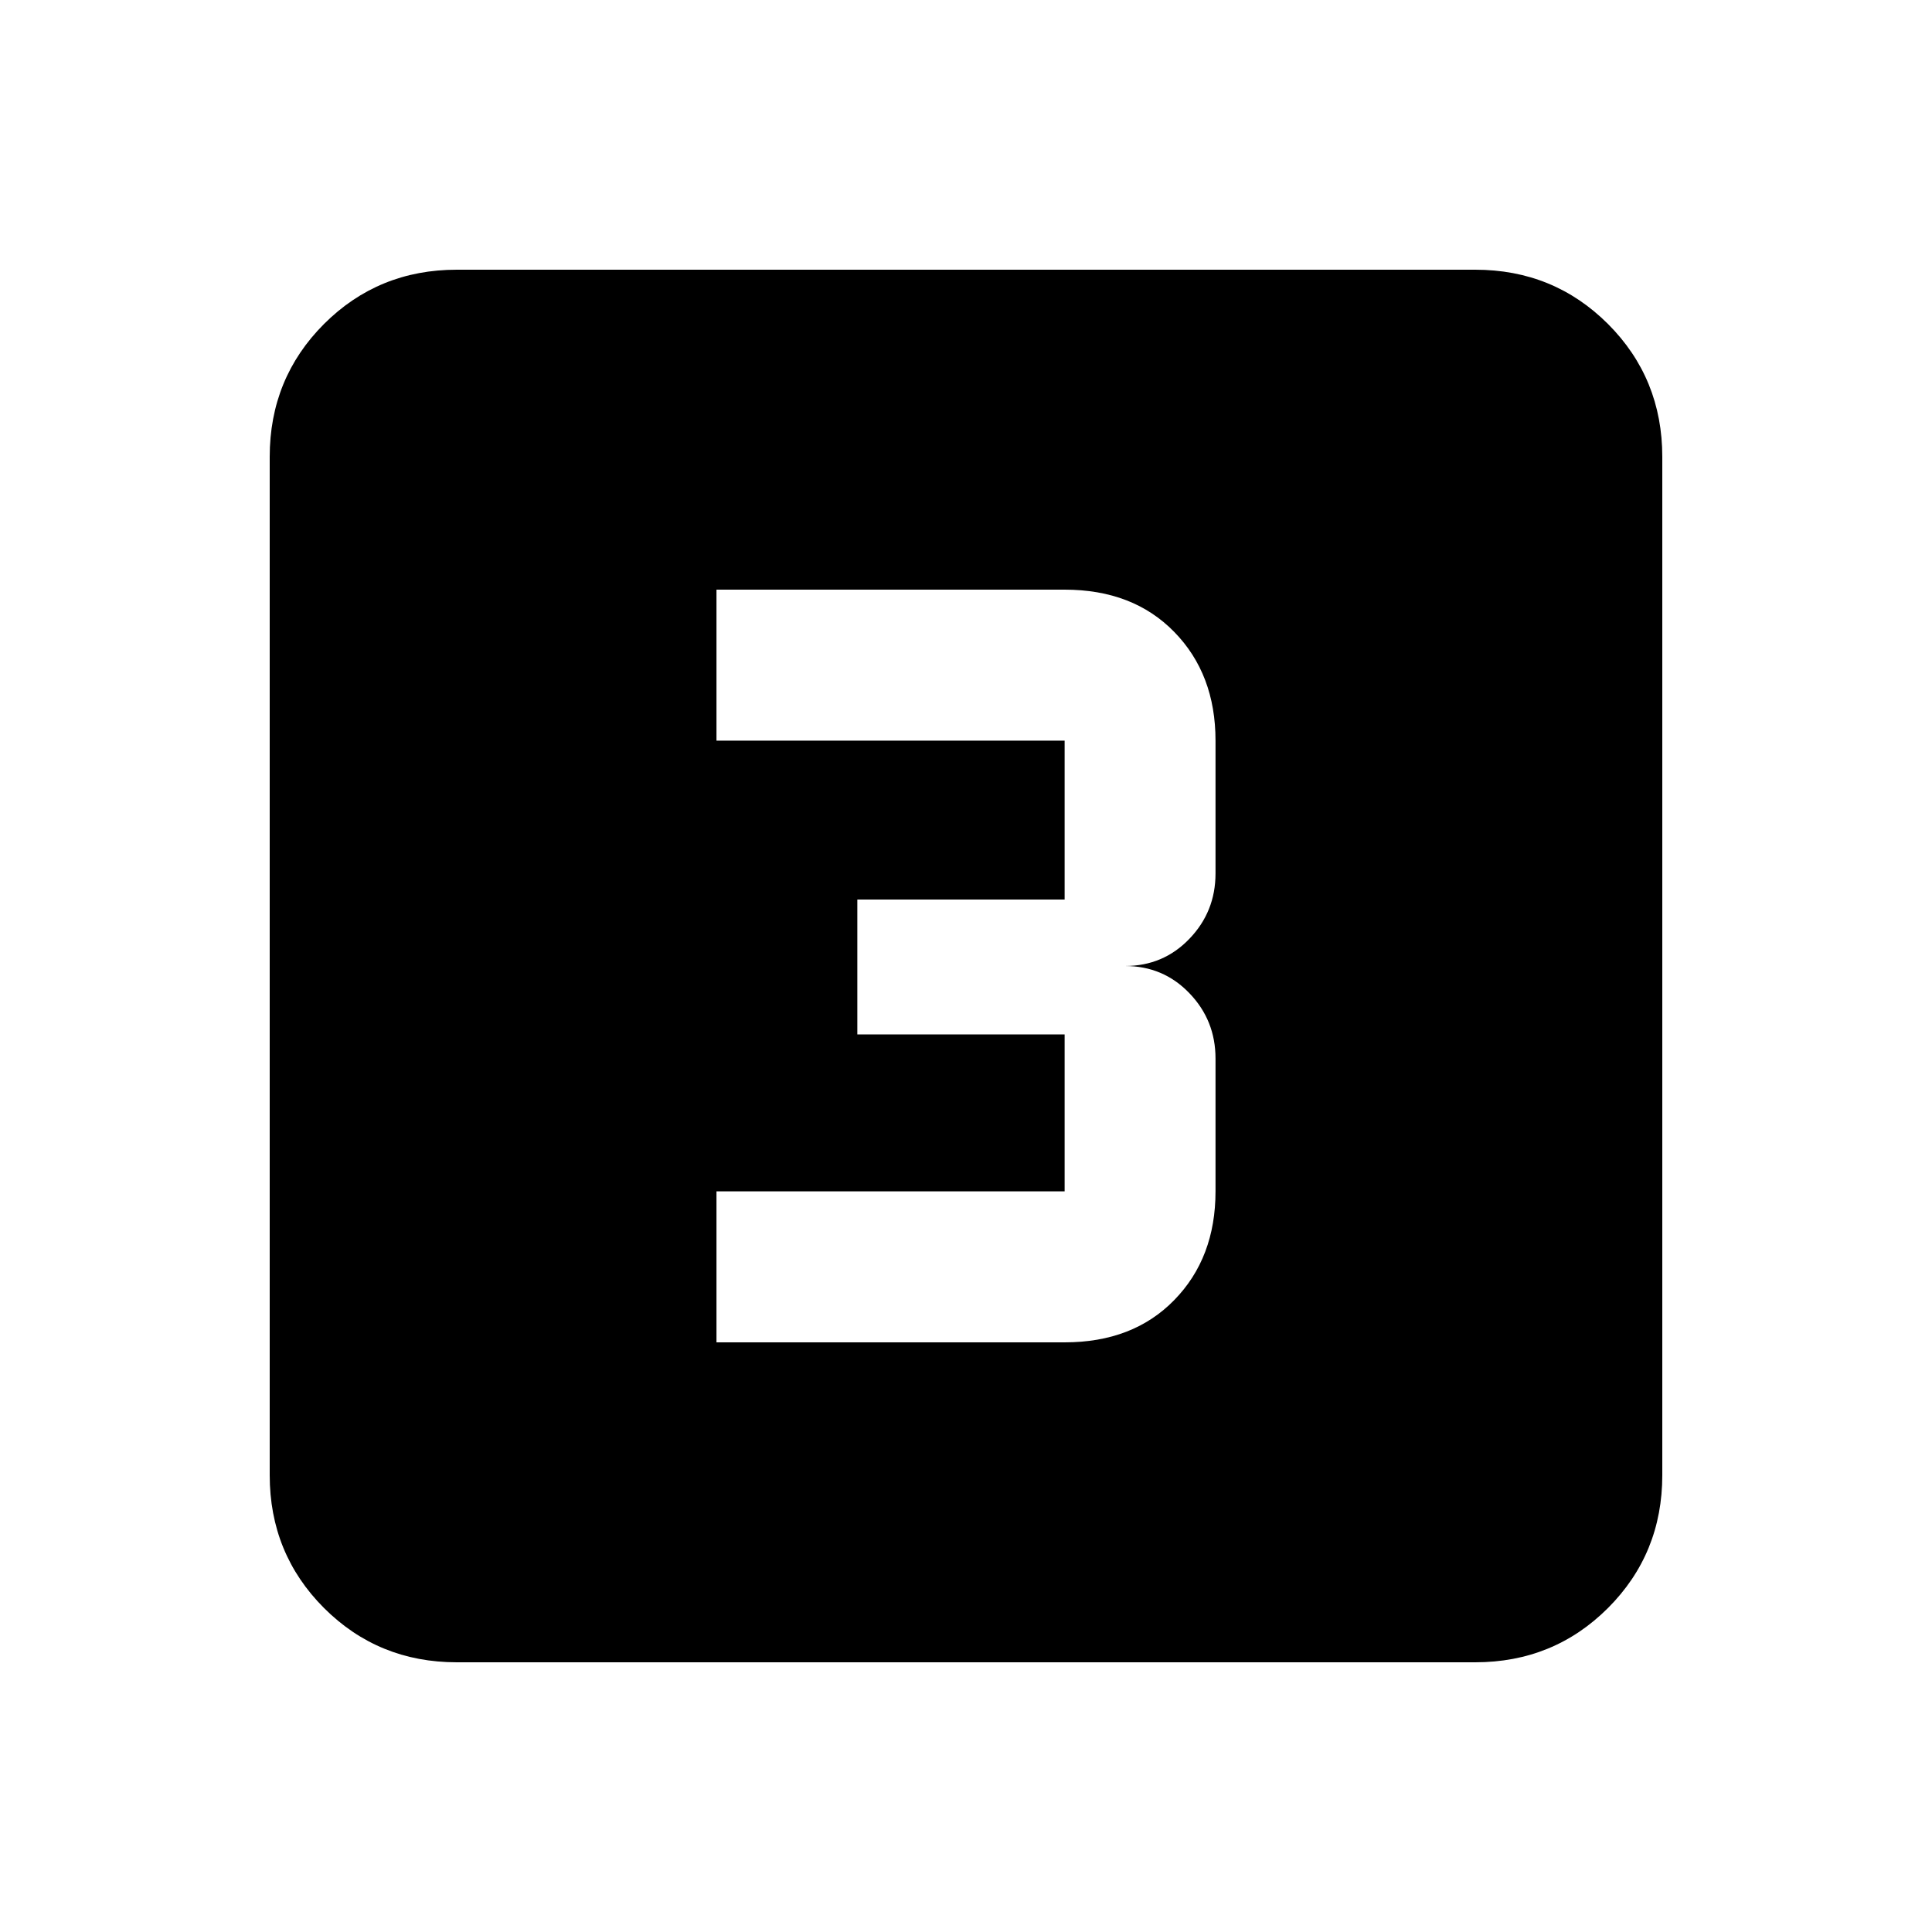 <svg xmlns="http://www.w3.org/2000/svg" height="20" width="20"><path d="M7.417 13.896h3.604q.708 0 1.135-.438.427-.437.427-1.125v-1.375q0-.396-.271-.677-.27-.281-.666-.281.396 0 .666-.281.271-.281.271-.677V7.667q0-.688-.427-1.125-.427-.438-1.135-.438H7.417v1.563h3.604v1.645H8.875v1.396h2.146v1.625H7.417Zm-2.688 3.312q-.812 0-1.375-.562-.562-.563-.562-1.375V4.729q0-.812.562-1.375.563-.562 1.375-.562h10.542q.812 0 1.375.562.562.563.562 1.375v10.542q0 .812-.562 1.375-.563.562-1.375.562Z"/></svg>